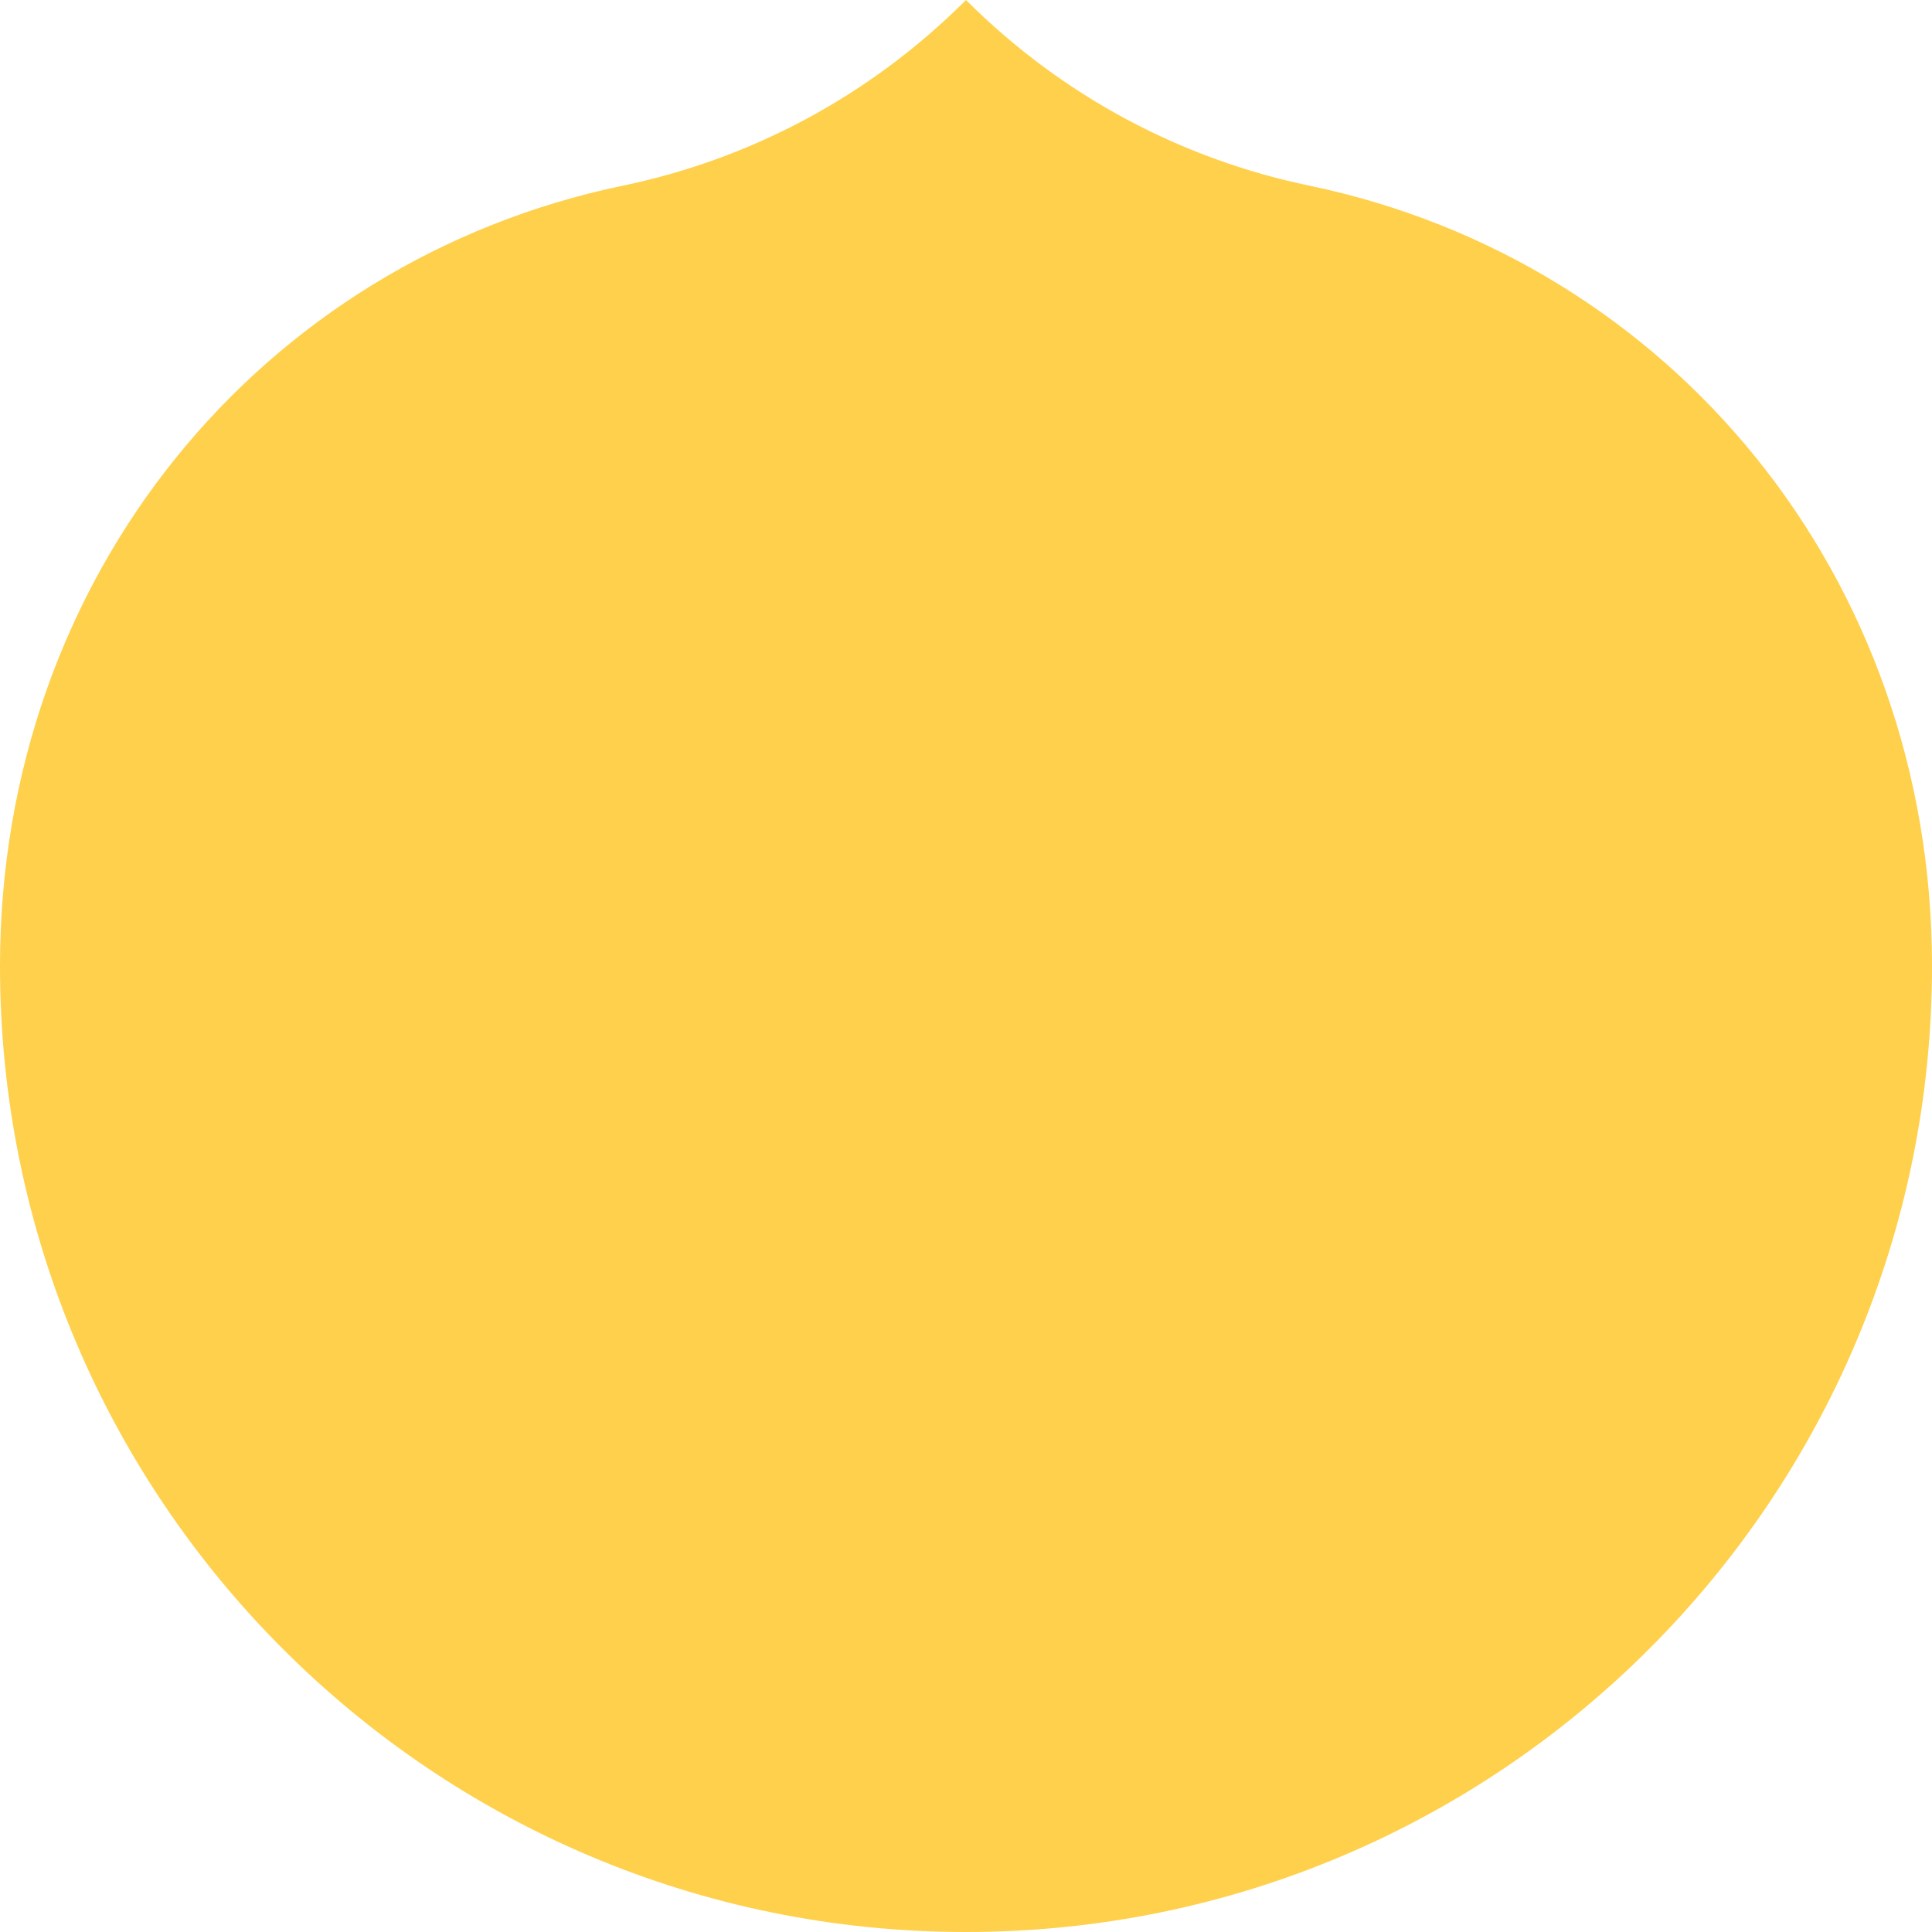 <svg xmlns="http://www.w3.org/2000/svg" viewBox="0 0 1080 1080">
  <path fill="#ffd04b" fill-opacity="1.0" d="M540,0C485.4,54.6 418.4,89.2 348.1,103.8C145.9,145.9 0,322.3 0,540C0,838.2 241.8,1080 540,1080C838.2,1080 1080,838.2 1080,540C1080,322.3 934.1,145.9 732,103.8C661.7,89.2 594.6,54.6 540,0Z"/>
</svg>